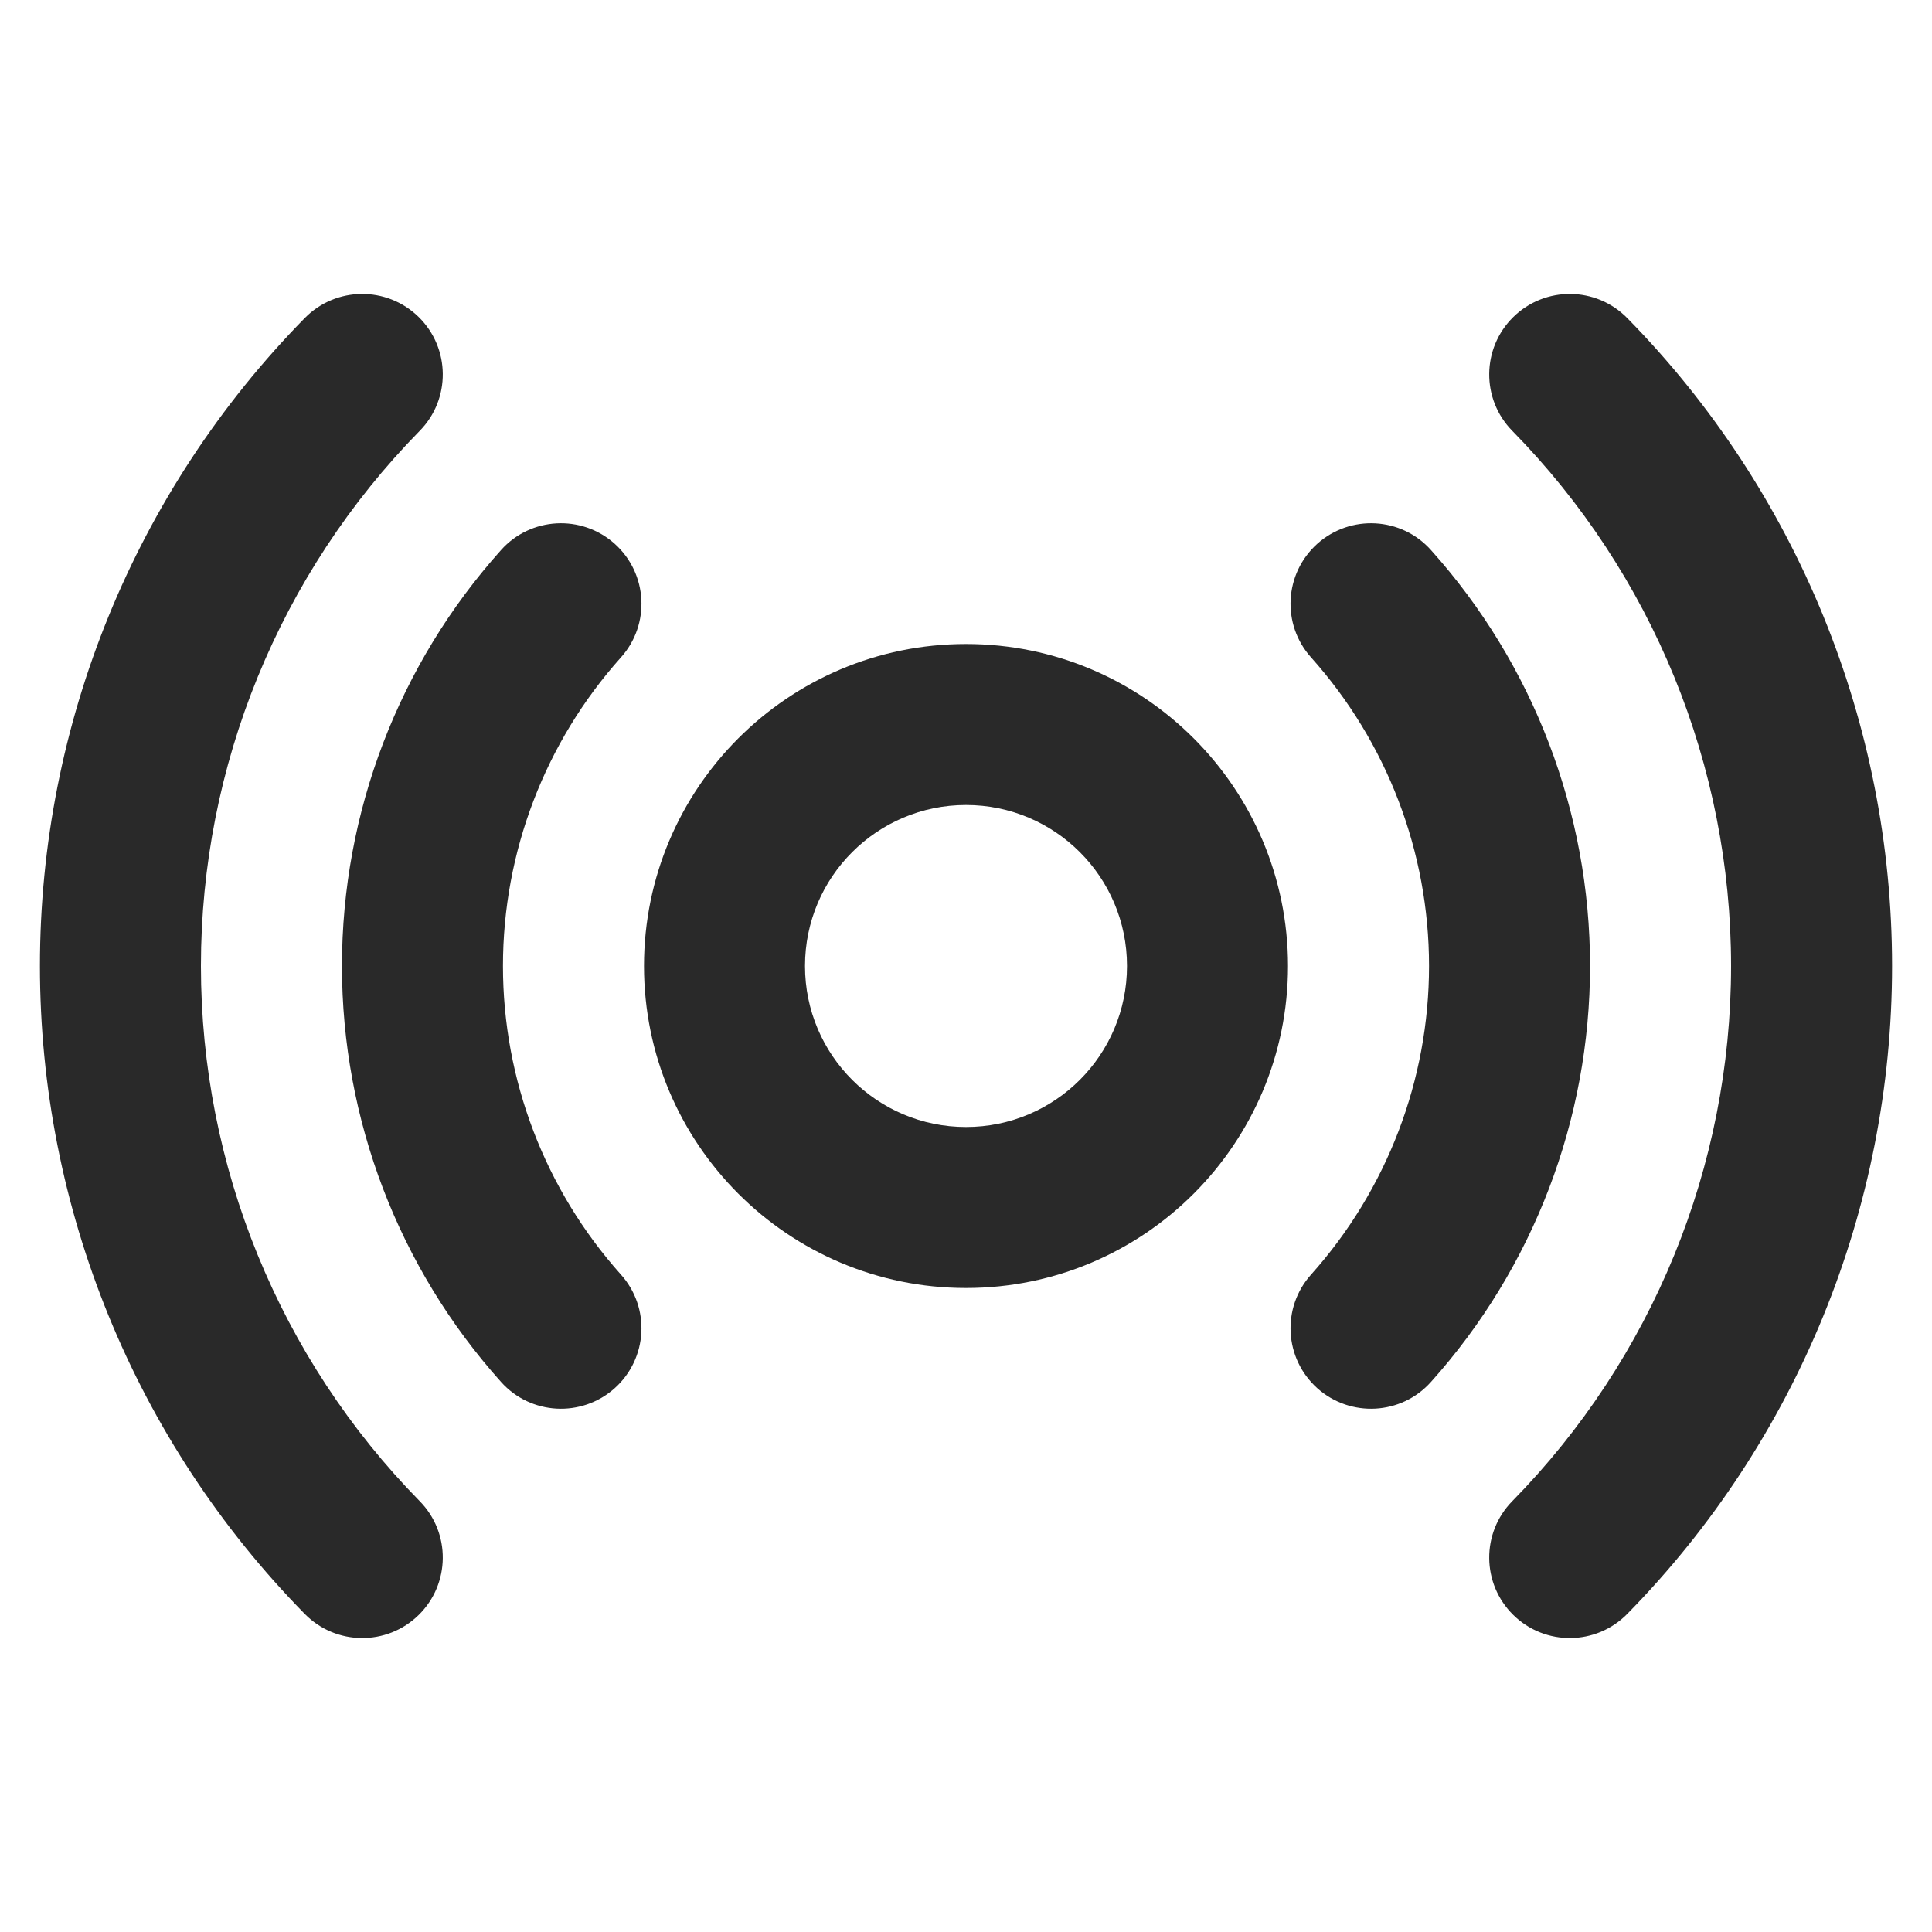 <svg width="24" height="24" viewBox="0 0 24 24" fill="none" xmlns="http://www.w3.org/2000/svg">
<path fill-rule="evenodd" clip-rule="evenodd" d="M12 10C10.896 10 10 10.895 10 12C10 13.105 10.896 14 12 14C13.105 14 14 13.105 14 12C14 10.895 13.105 10 12 10ZM8 12C8 9.791 9.791 8 12 8C14.209 8 16 9.791 16 12C16 14.209 14.209 16 12 16C9.791 16 8 14.209 8 12Z" fill="#292929"/>
<path fill-rule="evenodd" clip-rule="evenodd" d="M16.364 6.755C16.776 6.387 17.408 6.421 17.776 6.833C19.049 8.253 19.752 10.093 19.752 12C19.752 13.907 19.049 15.747 17.776 17.167C17.408 17.579 16.776 17.613 16.364 17.245C15.953 16.876 15.918 16.244 16.287 15.833C17.23 14.779 17.752 13.414 17.752 12C17.752 10.585 17.23 9.221 16.287 8.167C15.918 7.756 15.953 7.124 16.364 6.755Z" fill="#292929"/>
<path fill-rule="evenodd" clip-rule="evenodd" d="M7.636 6.755C8.047 7.124 8.082 7.756 7.713 8.167C6.77 9.221 6.248 10.585 6.248 12C6.248 13.414 6.77 14.779 7.713 15.833C8.082 16.244 8.047 16.876 7.636 17.245C7.224 17.613 6.592 17.579 6.224 17.167C4.951 15.747 4.248 13.907 4.248 12C4.248 10.093 4.951 8.253 6.224 6.833C6.592 6.421 7.224 6.387 7.636 6.755Z" fill="#292929"/>
<path fill-rule="evenodd" clip-rule="evenodd" d="M18.799 3.938C19.194 3.551 19.827 3.557 20.214 3.951C22.323 6.099 23.504 8.99 23.504 12C23.504 15.01 22.323 17.901 20.214 20.049C19.827 20.443 19.194 20.449 18.799 20.062C18.405 19.675 18.399 19.042 18.786 18.648C20.528 16.873 21.504 14.486 21.504 12C21.504 9.514 20.528 7.127 18.786 5.352C18.399 4.958 18.405 4.325 18.799 3.938Z" fill="#292929"/>
<path fill-rule="evenodd" clip-rule="evenodd" d="M5.201 3.938C5.595 4.325 5.601 4.958 5.214 5.352C3.472 7.127 2.496 9.514 2.496 12C2.496 14.486 3.472 16.873 5.214 18.648C5.601 19.042 5.595 19.675 5.201 20.062C4.806 20.449 4.173 20.443 3.786 20.049C1.677 17.901 0.496 15.01 0.496 12C0.496 8.99 1.677 6.099 3.786 3.951C4.173 3.557 4.806 3.551 5.201 3.938Z" fill="#292929"/>
</svg>
